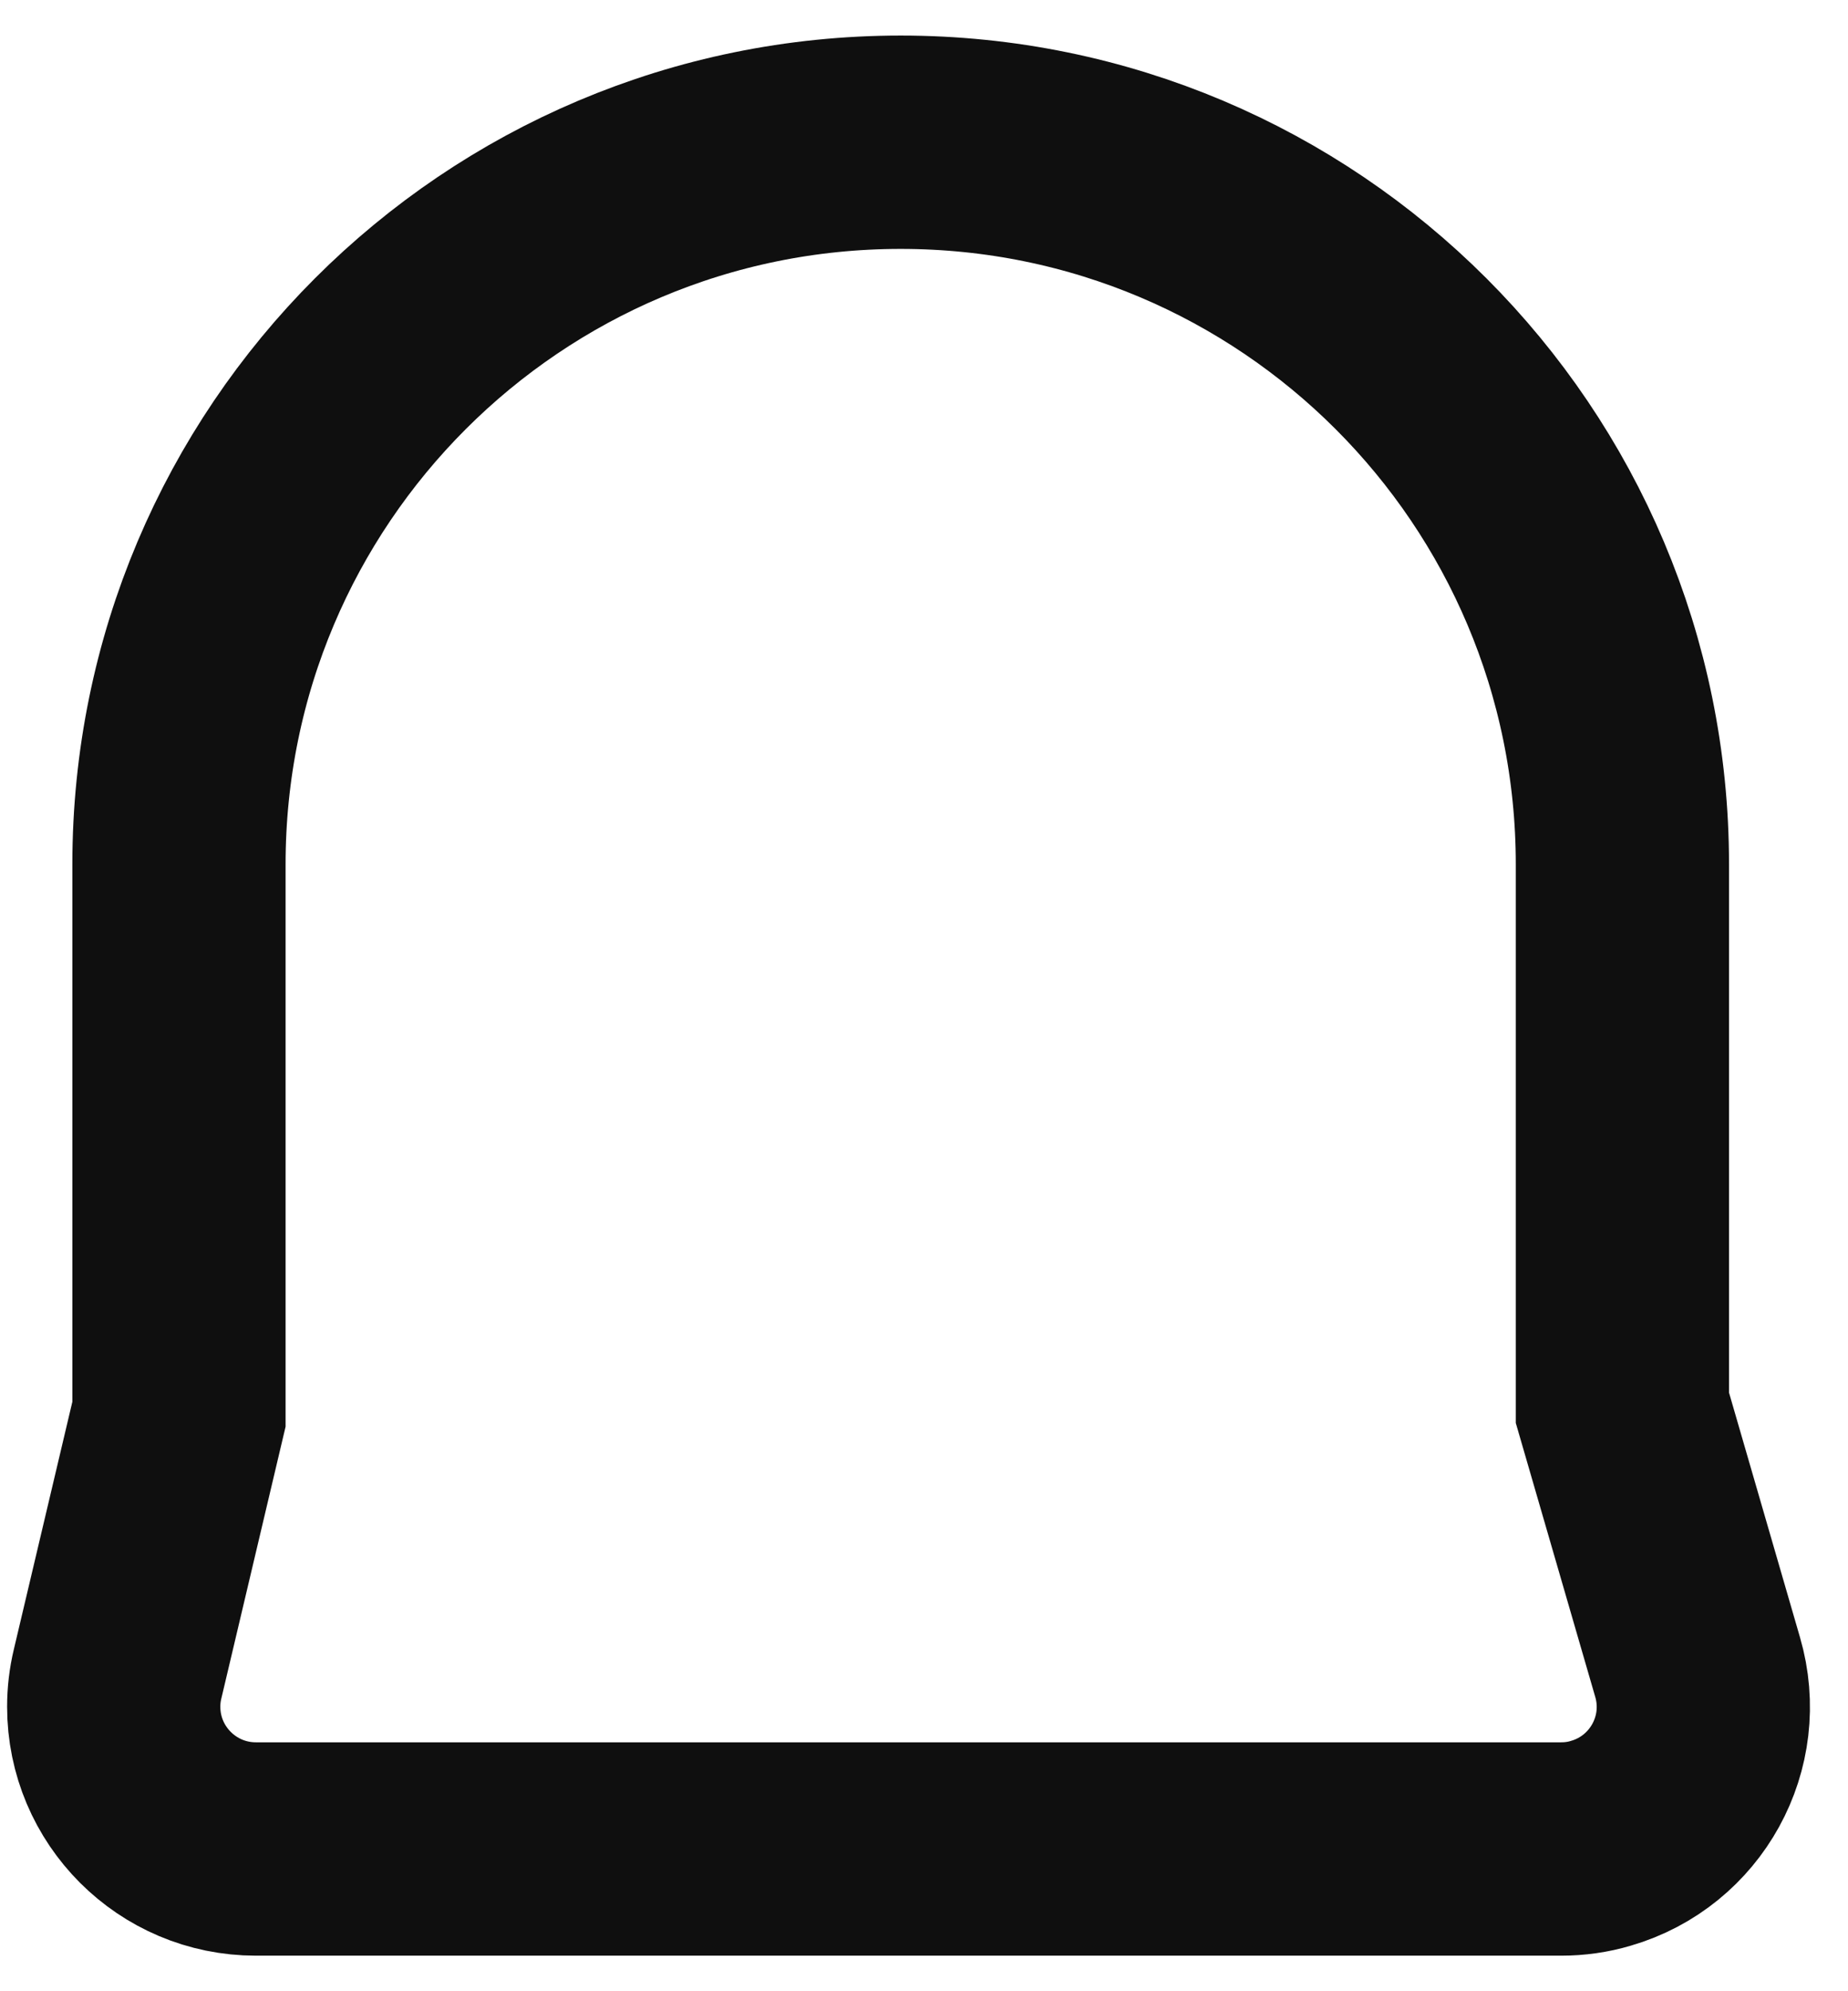 <svg width="13" height="14" viewBox="0 0 13 14" fill="none" xmlns="http://www.w3.org/2000/svg">
<path fill-rule="evenodd" clip-rule="evenodd" d="M6.336 1C9.14 1 11.413 3.273 11.413 6.077V9.898L11.942 11.721C12.097 12.251 11.792 12.806 11.261 12.96C11.171 12.987 11.077 13 10.982 13H1.8C1.248 13 0.8 12.552 0.8 12C0.8 11.922 0.809 11.845 0.827 11.77L1.259 9.943V6.077C1.259 3.273 3.532 1 6.336 1Z" stroke="#0F0F0F" stroke-width="1.5"/>
</svg>
